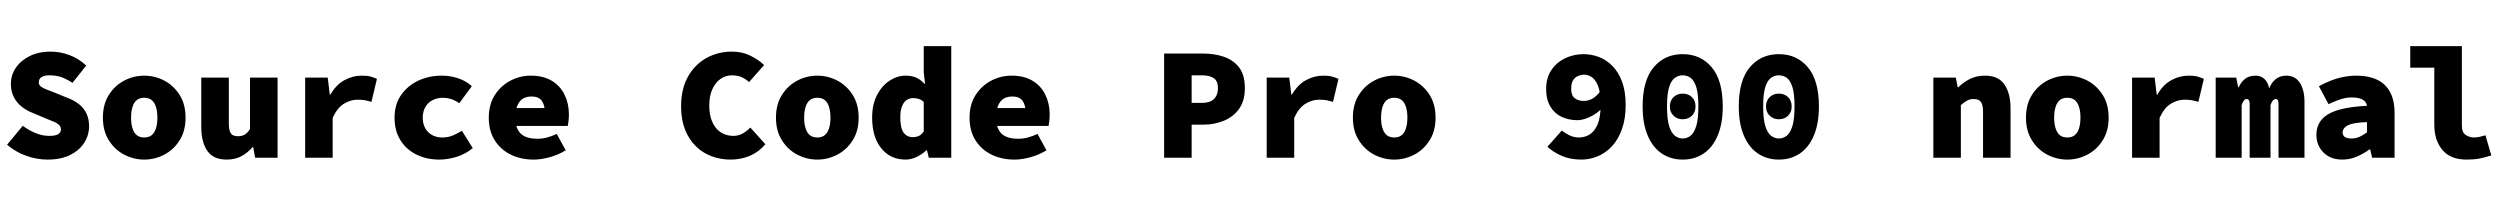 <svg xmlns="http://www.w3.org/2000/svg" xmlns:xlink="http://www.w3.org/1999/xlink" width="374.4" height="30.168"><path fill="black" d="M7.10 23.90L7.10 23.90Q5.57 23.90 3.97 23.35Q2.38 22.80 1.06 21.67L1.06 21.67L3.41 18.84Q4.30 19.51 5.32 19.93Q6.34 20.35 7.39 20.35L7.39 20.35Q8.33 20.35 8.72 20.09Q9.12 19.82 9.12 19.44L9.12 19.44Q9.12 18.98 8.86 18.72Q8.59 18.46 8.09 18.24Q7.58 18.02 6.86 17.74L6.86 17.74L4.92 16.92Q4.03 16.58 3.28 16.00Q2.52 15.41 2.08 14.56Q1.63 13.70 1.63 12.58L1.63 12.58Q1.63 11.23 2.38 10.14Q3.12 9.05 4.46 8.39Q5.81 7.73 7.58 7.73L7.58 7.73Q8.98 7.73 10.38 8.24Q11.78 8.76 12.91 9.82L12.91 9.82L10.85 12.41Q10.01 11.86 9.24 11.57Q8.47 11.28 7.34 11.28L7.34 11.28Q6.67 11.28 6.24 11.53Q5.81 11.78 5.81 12.34L5.81 12.34Q5.81 12.70 6.10 12.94Q6.38 13.18 6.94 13.39Q7.49 13.61 8.26 13.90L8.26 13.90L10.06 14.64Q11.11 15.02 11.84 15.61Q12.58 16.20 12.96 17.02Q13.34 17.83 13.34 18.91L13.34 18.91Q13.34 20.23 12.62 21.37Q11.90 22.51 10.51 23.21Q9.12 23.90 7.10 23.90ZM21.60 23.90L21.60 23.90Q20.02 23.90 18.60 23.16Q17.18 22.42 16.30 21.01Q15.41 19.61 15.41 17.62L15.41 17.62Q15.41 15.62 16.30 14.22Q17.18 12.82 18.60 12.07Q20.02 11.33 21.60 11.33L21.60 11.33Q23.18 11.33 24.60 12.07Q26.02 12.82 26.90 14.22Q27.79 15.62 27.79 17.62L27.79 17.62Q27.79 19.61 26.90 21.01Q26.02 22.42 24.60 23.16Q23.18 23.90 21.60 23.90ZM21.60 20.59L21.60 20.59Q22.30 20.59 22.73 20.23Q23.16 19.87 23.36 19.20Q23.57 18.53 23.57 17.62L23.57 17.62Q23.57 16.70 23.36 16.03Q23.16 15.36 22.73 15Q22.30 14.64 21.60 14.64L21.60 14.64Q20.90 14.64 20.47 15Q20.04 15.36 19.84 16.03Q19.63 16.70 19.63 17.62L19.63 17.62Q19.63 18.53 19.84 19.20Q20.04 19.87 20.47 20.23Q20.90 20.59 21.60 20.59ZM33.94 23.90L33.94 23.90Q31.92 23.90 31.03 22.57Q30.14 21.24 30.14 19.01L30.14 19.01L30.14 11.62L34.27 11.62L34.27 18.48Q34.27 19.49 34.55 19.94Q34.82 20.40 35.64 20.40L35.64 20.40Q36.17 20.40 36.58 20.20Q36.98 19.99 37.44 19.34L37.44 19.34L37.44 11.62L41.57 11.62L41.57 23.62L38.21 23.62L37.92 22.03L37.82 22.03Q37.08 22.90 36.14 23.40Q35.21 23.90 33.94 23.90ZM49.82 23.62L45.70 23.62L45.70 11.62L49.08 11.62L49.39 14.16L49.49 14.16Q50.35 12.67 51.59 12Q52.82 11.33 54.17 11.33L54.17 11.33Q55.01 11.33 55.48 11.46Q55.94 11.59 56.45 11.81L56.45 11.81L55.63 15.26Q55.10 15.10 54.65 15.01Q54.19 14.93 53.54 14.93L53.54 14.93Q52.51 14.93 51.50 15.54Q50.50 16.15 49.82 17.66L49.82 17.66L49.82 23.62ZM65.81 23.90L65.81 23.90Q63.91 23.90 62.39 23.16Q60.86 22.42 59.98 21.01Q59.09 19.61 59.09 17.62L59.09 17.62Q59.09 15.62 60.07 14.22Q61.06 12.82 62.66 12.07Q64.27 11.33 66.12 11.33L66.12 11.33Q67.54 11.33 68.72 11.76Q69.91 12.19 70.66 12.91L70.66 12.91L68.78 15.46Q68.11 15 67.52 14.82Q66.94 14.64 66.36 14.64L66.36 14.64Q65.47 14.64 64.78 15Q64.08 15.36 63.70 16.03Q63.31 16.70 63.31 17.62L63.31 17.62Q63.31 18.53 63.68 19.20Q64.06 19.87 64.72 20.23Q65.38 20.59 66.22 20.59L66.22 20.59Q67.10 20.59 67.84 20.28Q68.57 19.97 69.17 19.58L69.17 19.58L70.80 22.18Q69.70 23.09 68.35 23.50Q67.01 23.90 65.81 23.90ZM79.92 23.90L79.92 23.90Q78.02 23.90 76.50 23.16Q74.98 22.42 74.09 21.01Q73.20 19.61 73.20 17.62L73.20 17.62Q73.20 15.65 74.10 14.24Q75 12.84 76.44 12.08Q77.88 11.33 79.49 11.33L79.49 11.33Q81.38 11.33 82.66 12.11Q83.93 12.89 84.56 14.21Q85.20 15.53 85.20 17.14L85.20 17.14Q85.20 17.66 85.14 18.16Q85.08 18.65 85.03 18.86L85.03 18.86L76.32 18.86L76.32 16.18L82.18 16.18L81.60 16.90Q81.60 15.70 81.12 15.07Q80.64 14.45 79.63 14.45L79.63 14.45Q78.84 14.45 78.30 14.78Q77.76 15.12 77.47 15.83Q77.18 16.54 77.18 17.62L77.18 17.62Q77.18 18.74 77.56 19.44Q77.93 20.14 78.66 20.46Q79.39 20.78 80.50 20.78L80.50 20.78Q81.22 20.78 81.90 20.60Q82.58 20.42 83.38 20.06L83.38 20.06L84.72 22.51Q83.64 23.18 82.34 23.54Q81.05 23.90 79.92 23.90ZM109.39 23.90L109.39 23.90Q107.93 23.90 106.60 23.41Q105.26 22.92 104.23 21.92Q103.20 20.93 102.60 19.43Q102.00 17.93 102.00 15.94L102.00 15.94Q102.00 13.32 103.03 11.48Q104.06 9.65 105.79 8.69Q107.52 7.73 109.63 7.73L109.63 7.73Q111.14 7.73 112.38 8.34Q113.62 8.95 114.43 9.74L114.43 9.74L112.18 12.29Q111.65 11.81 111.04 11.54Q110.42 11.28 109.63 11.28L109.63 11.28Q108.67 11.28 107.90 11.82Q107.14 12.36 106.68 13.37Q106.22 14.38 106.22 15.79L106.22 15.79Q106.22 17.26 106.68 18.28Q107.14 19.30 107.95 19.82Q108.77 20.35 109.82 20.35L109.82 20.35Q110.59 20.35 111.23 19.99Q111.86 19.63 112.37 19.10L112.37 19.10L114.62 21.60Q113.66 22.75 112.32 23.33Q110.98 23.90 109.39 23.90ZM122.40 23.90L122.40 23.90Q120.82 23.90 119.40 23.16Q117.98 22.42 117.10 21.01Q116.21 19.61 116.21 17.62L116.21 17.62Q116.21 15.62 117.10 14.22Q117.98 12.82 119.40 12.07Q120.82 11.33 122.40 11.33L122.40 11.33Q123.98 11.33 125.40 12.07Q126.82 12.82 127.70 14.22Q128.59 15.62 128.59 17.62L128.59 17.62Q128.59 19.61 127.70 21.01Q126.82 22.42 125.40 23.16Q123.98 23.90 122.40 23.90ZM122.40 20.59L122.40 20.59Q123.10 20.59 123.53 20.23Q123.96 19.87 124.16 19.20Q124.37 18.53 124.37 17.62L124.37 17.62Q124.37 16.70 124.16 16.03Q123.96 15.36 123.53 15Q123.10 14.64 122.40 14.64L122.40 14.64Q121.70 14.64 121.27 15Q120.84 15.36 120.64 16.03Q120.43 16.70 120.43 17.62L120.43 17.62Q120.43 18.53 120.64 19.20Q120.84 19.87 121.27 20.23Q121.70 20.59 122.40 20.59ZM135.62 23.90L135.62 23.90Q133.34 23.90 131.98 22.21Q130.61 20.52 130.61 17.62L130.61 17.62Q130.61 15.65 131.34 14.24Q132.07 12.84 133.22 12.08Q134.38 11.33 135.62 11.33L135.62 11.33Q136.58 11.33 137.24 11.64Q137.90 11.95 138.43 12.53L138.43 12.53L138.53 12.53L138.34 10.80L138.34 6.91L142.46 6.91L142.46 23.62L139.10 23.62L138.82 22.51L138.72 22.51Q138.10 23.11 137.27 23.51Q136.44 23.90 135.62 23.90ZM136.70 20.54L136.70 20.54Q137.21 20.54 137.60 20.36Q138.00 20.18 138.34 19.68L138.34 19.68L138.34 15.26Q137.98 14.93 137.58 14.81Q137.18 14.69 136.75 14.69L136.75 14.69Q136.25 14.69 135.80 14.96Q135.36 15.24 135.10 15.88Q134.83 16.51 134.83 17.57L134.83 17.57Q134.83 19.18 135.32 19.86Q135.82 20.54 136.70 20.54ZM151.92 23.90L151.92 23.90Q150.02 23.90 148.50 23.16Q146.98 22.42 146.09 21.01Q145.20 19.61 145.20 17.62L145.20 17.62Q145.20 15.65 146.10 14.24Q147.00 12.84 148.44 12.08Q149.88 11.33 151.49 11.33L151.49 11.33Q153.38 11.33 154.66 12.11Q155.93 12.89 156.56 14.21Q157.20 15.53 157.20 17.14L157.20 17.14Q157.20 17.66 157.14 18.16Q157.08 18.65 157.03 18.86L157.03 18.86L148.32 18.86L148.32 16.18L154.18 16.18L153.60 16.90Q153.60 15.70 153.12 15.07Q152.64 14.45 151.63 14.45L151.63 14.45Q150.84 14.45 150.30 14.78Q149.76 15.12 149.47 15.83Q149.18 16.54 149.18 17.62L149.18 17.62Q149.18 18.74 149.56 19.44Q149.93 20.14 150.66 20.46Q151.39 20.78 152.50 20.78L152.50 20.78Q153.22 20.78 153.90 20.60Q154.58 20.42 155.38 20.06L155.38 20.06L156.72 22.51Q155.64 23.18 154.34 23.54Q153.05 23.90 151.92 23.90ZM178.46 23.62L174.34 23.62L174.34 8.02L180.19 8.02Q181.87 8.02 183.29 8.50Q184.70 8.98 185.57 10.10Q186.43 11.23 186.43 13.20L186.43 13.20Q186.43 15.10 185.56 16.31Q184.68 17.52 183.25 18.10Q181.82 18.67 180.19 18.67L180.19 18.67L178.46 18.67L178.46 23.62ZM178.46 11.28L178.46 15.41L180.00 15.41Q181.22 15.41 181.81 14.82Q182.40 14.23 182.40 13.20L182.40 13.20Q182.40 12.14 181.78 11.71Q181.15 11.28 180.00 11.28L180.00 11.28L178.46 11.28ZM193.82 23.62L189.70 23.62L189.70 11.62L193.08 11.62L193.39 14.16L193.49 14.16Q194.35 12.67 195.59 12Q196.82 11.33 198.17 11.33L198.17 11.33Q199.01 11.33 199.48 11.46Q199.94 11.59 200.45 11.81L200.45 11.81L199.63 15.26Q199.10 15.10 198.65 15.01Q198.19 14.93 197.54 14.93L197.54 14.93Q196.51 14.93 195.50 15.54Q194.50 16.15 193.82 17.66L193.82 17.66L193.82 23.62ZM208.80 23.90L208.80 23.90Q207.22 23.90 205.80 23.16Q204.38 22.42 203.50 21.01Q202.61 19.61 202.61 17.62L202.61 17.62Q202.61 15.62 203.50 14.22Q204.38 12.82 205.80 12.07Q207.22 11.33 208.80 11.33L208.80 11.33Q210.38 11.33 211.80 12.07Q213.22 12.82 214.10 14.22Q214.99 15.62 214.99 17.62L214.99 17.62Q214.99 19.61 214.10 21.01Q213.22 22.42 211.80 23.16Q210.38 23.90 208.80 23.90ZM208.80 20.59L208.80 20.59Q209.50 20.59 209.93 20.23Q210.36 19.87 210.56 19.20Q210.77 18.53 210.77 17.62L210.77 17.62Q210.77 16.70 210.56 16.03Q210.36 15.36 209.93 15Q209.50 14.64 208.80 14.64L208.80 14.64Q208.10 14.64 207.67 15Q207.24 15.36 207.04 16.03Q206.83 16.70 206.83 17.62L206.83 17.62Q206.83 18.53 207.04 19.20Q207.24 19.87 207.67 20.23Q208.10 20.59 208.80 20.59ZM236.83 23.90L236.83 23.90Q235.13 23.90 233.83 23.32Q232.54 22.73 231.74 21.98L231.74 21.98L233.90 19.54Q234.34 19.92 235.03 20.26Q235.73 20.59 236.45 20.59L236.45 20.59Q237.34 20.59 238.07 20.14Q238.80 19.68 239.26 18.62Q239.71 17.57 239.71 15.74L239.71 15.74Q239.71 13.85 239.32 12.86Q238.92 11.88 238.36 11.53Q237.79 11.18 237.26 11.18L237.26 11.18Q236.78 11.18 236.33 11.38Q235.87 11.57 235.58 12.02Q235.30 12.48 235.30 13.30L235.30 13.30Q235.30 14.30 235.84 14.71Q236.38 15.12 237.17 15.12L237.17 15.12Q237.79 15.12 238.43 14.80Q239.06 14.47 239.66 13.68L239.66 13.68L239.86 16.27Q239.06 17.09 238.04 17.54Q237.02 18 236.26 18L236.26 18Q234.96 18 233.89 17.51Q232.82 17.02 232.19 15.97Q231.55 14.93 231.55 13.30L231.55 13.30Q231.55 11.66 232.33 10.50Q233.11 9.34 234.40 8.72Q235.68 8.11 237.17 8.11L237.17 8.11Q238.32 8.11 239.44 8.53Q240.55 8.95 241.46 9.86Q242.38 10.78 242.92 12.23Q243.46 13.68 243.46 15.74L243.46 15.74Q243.46 17.81 242.90 19.34Q242.35 20.88 241.42 21.89Q240.48 22.90 239.29 23.40Q238.10 23.90 236.83 23.90ZM252.00 23.90L252.00 23.90Q250.22 23.90 248.87 22.99Q247.51 22.08 246.76 20.30Q246.00 18.53 246.00 15.94L246.00 15.94Q246.00 12.02 247.66 10.07Q249.31 8.11 252.00 8.11L252.00 8.11Q254.69 8.11 256.34 10.07Q258.00 12.02 258.00 15.94L258.00 15.94Q258.00 18.53 257.24 20.30Q256.49 22.08 255.14 22.99Q253.80 23.90 252.00 23.90ZM252.00 20.74L252.00 20.74Q252.65 20.74 253.18 20.33Q253.70 19.92 254.03 18.88Q254.35 17.83 254.35 15.94L254.35 15.94Q254.35 14.04 254.03 13.03Q253.70 12.02 253.18 11.65Q252.65 11.28 252.00 11.28L252.00 11.28Q251.38 11.28 250.84 11.65Q250.30 12.02 249.97 13.03Q249.65 14.04 249.65 15.94L249.65 15.94Q249.65 17.83 249.97 18.88Q250.30 19.92 250.84 20.33Q251.38 20.74 252.00 20.74ZM252.00 17.86L252.00 17.86Q251.18 17.86 250.63 17.33Q250.08 16.80 250.08 15.94L250.08 15.94Q250.08 15.07 250.63 14.54Q251.18 14.02 252.00 14.02L252.00 14.02Q252.84 14.02 253.38 14.54Q253.92 15.07 253.92 15.94L253.92 15.94Q253.92 16.80 253.38 17.33Q252.84 17.86 252.00 17.86ZM266.40 23.90L266.40 23.90Q264.62 23.90 263.27 22.99Q261.91 22.08 261.16 20.30Q260.40 18.53 260.40 15.94L260.40 15.94Q260.40 12.02 262.06 10.07Q263.71 8.11 266.40 8.11L266.40 8.11Q269.09 8.11 270.74 10.07Q272.40 12.02 272.40 15.94L272.40 15.94Q272.40 18.53 271.64 20.30Q270.89 22.08 269.54 22.99Q268.20 23.90 266.40 23.90ZM266.40 20.74L266.40 20.74Q267.05 20.74 267.58 20.33Q268.10 19.92 268.43 18.88Q268.75 17.83 268.75 15.94L268.75 15.94Q268.75 14.04 268.43 13.03Q268.10 12.02 267.58 11.65Q267.05 11.28 266.40 11.28L266.40 11.28Q265.78 11.28 265.24 11.65Q264.70 12.02 264.37 13.03Q264.05 14.04 264.05 15.94L264.05 15.94Q264.05 17.83 264.37 18.88Q264.70 19.92 265.24 20.33Q265.78 20.74 266.40 20.74ZM266.40 17.86L266.40 17.86Q265.58 17.86 265.03 17.33Q264.48 16.80 264.48 15.94L264.48 15.94Q264.48 15.07 265.03 14.54Q265.58 14.02 266.40 14.02L266.40 14.02Q267.24 14.02 267.78 14.54Q268.32 15.07 268.32 15.94L268.32 15.94Q268.32 16.80 267.78 17.33Q267.24 17.86 266.40 17.86ZM293.66 23.62L289.54 23.62L289.54 11.62L292.90 11.62L293.18 13.06L293.28 13.06Q294 12.36 294.98 11.84Q295.97 11.33 297.29 11.33L297.29 11.33Q299.28 11.33 300.19 12.66Q301.10 13.99 301.10 16.22L301.10 16.22L301.10 23.62L296.98 23.62L296.98 16.75Q296.98 15.74 296.68 15.29Q296.38 14.83 295.58 14.83L295.58 14.83Q295.01 14.83 294.58 15.07Q294.14 15.31 293.66 15.74L293.66 15.74L293.66 23.62ZM309.60 23.90L309.60 23.90Q308.02 23.90 306.60 23.16Q305.18 22.42 304.30 21.01Q303.41 19.61 303.41 17.62L303.41 17.62Q303.41 15.62 304.30 14.22Q305.18 12.82 306.60 12.07Q308.02 11.33 309.60 11.33L309.60 11.33Q311.18 11.33 312.60 12.07Q314.02 12.82 314.90 14.22Q315.79 15.62 315.79 17.62L315.79 17.62Q315.79 19.61 314.90 21.01Q314.02 22.42 312.60 23.16Q311.18 23.90 309.60 23.90ZM309.60 20.59L309.60 20.59Q310.30 20.59 310.73 20.23Q311.16 19.87 311.36 19.20Q311.57 18.53 311.57 17.62L311.57 17.62Q311.57 16.70 311.36 16.03Q311.16 15.36 310.73 15Q310.30 14.64 309.60 14.64L309.60 14.64Q308.90 14.64 308.47 15Q308.04 15.36 307.84 16.03Q307.63 16.70 307.63 17.62L307.63 17.62Q307.63 18.53 307.84 19.20Q308.04 19.87 308.47 20.23Q308.90 20.59 309.60 20.59ZM323.42 23.62L319.30 23.62L319.30 11.62L322.68 11.62L322.99 14.16L323.09 14.16Q323.95 12.67 325.19 12Q326.42 11.33 327.77 11.33L327.77 11.33Q328.61 11.33 329.08 11.46Q329.54 11.59 330.05 11.81L330.05 11.81L329.23 15.26Q328.70 15.10 328.25 15.01Q327.79 14.93 327.14 14.93L327.14 14.93Q326.11 14.93 325.10 15.54Q324.10 16.15 323.42 17.66L323.42 17.66L323.42 23.62ZM335.71 23.62L331.82 23.62L331.82 11.62L334.90 11.62L335.18 13.06L335.28 13.06Q335.57 12.36 336.18 11.84Q336.79 11.33 337.82 11.33L337.82 11.33Q338.57 11.33 339.11 11.82Q339.65 12.31 339.84 13.25L339.84 13.25Q340.10 12.48 340.75 11.90Q341.40 11.33 342.43 11.33L342.43 11.33Q343.73 11.33 344.42 12.40Q345.12 13.46 345.12 15.26L345.12 15.26L345.12 23.62L341.23 23.62L341.23 15.55Q341.23 14.83 340.82 14.83L340.82 14.83Q340.58 14.83 340.39 15.05Q340.20 15.26 340.03 15.74L340.03 15.74L340.03 23.62L336.91 23.62L336.91 15.55Q336.91 15.17 336.79 15Q336.67 14.83 336.43 14.83L336.43 14.83Q336.22 14.83 336.05 15.05Q335.88 15.26 335.71 15.74L335.71 15.74L335.71 23.62ZM350.78 23.90L350.78 23.90Q349.54 23.90 348.67 23.39Q347.81 22.87 347.35 22.03Q346.90 21.19 346.90 20.21L346.90 20.21Q346.90 18.19 348.64 17.12Q350.38 16.06 354.48 15.84L354.48 15.84Q354.41 15.41 354.12 15.13Q353.83 14.86 353.34 14.72Q352.85 14.59 352.18 14.59L352.18 14.59Q351.67 14.59 351.14 14.70Q350.62 14.81 350.03 15.04Q349.44 15.26 348.72 15.60L348.72 15.60L347.28 12.91Q348.19 12.41 349.13 12.05Q350.06 11.69 351.02 11.51Q351.98 11.33 352.99 11.33L352.99 11.33Q354.70 11.33 355.96 11.92Q357.22 12.50 357.91 13.74Q358.61 14.98 358.61 16.94L358.61 16.94L358.61 23.62L355.25 23.62L354.96 22.37L354.86 22.37Q353.98 23.02 352.94 23.46Q351.91 23.90 350.78 23.90ZM352.13 20.74L352.13 20.74Q352.85 20.74 353.42 20.46Q354.00 20.18 354.48 19.82L354.48 19.82L354.48 18.29Q353.02 18.34 352.22 18.55Q351.43 18.77 351.13 19.12Q350.83 19.46 350.83 19.87L350.83 19.87Q350.83 20.14 350.98 20.34Q351.12 20.54 351.41 20.64Q351.70 20.74 352.13 20.74ZM369.38 23.90L369.38 23.90Q366.98 23.90 365.77 22.45Q364.56 21 364.56 18.67L364.56 18.67L364.56 10.13L360.96 10.13L360.96 6.91L368.69 6.91L368.69 18.82Q368.69 19.85 369.28 20.22Q369.86 20.59 370.49 20.59L370.49 20.59Q370.87 20.59 371.28 20.51Q371.69 20.42 372.22 20.26L372.22 20.26L373.10 23.28Q372.14 23.57 371.35 23.74Q370.56 23.90 369.38 23.90Z"/></svg>